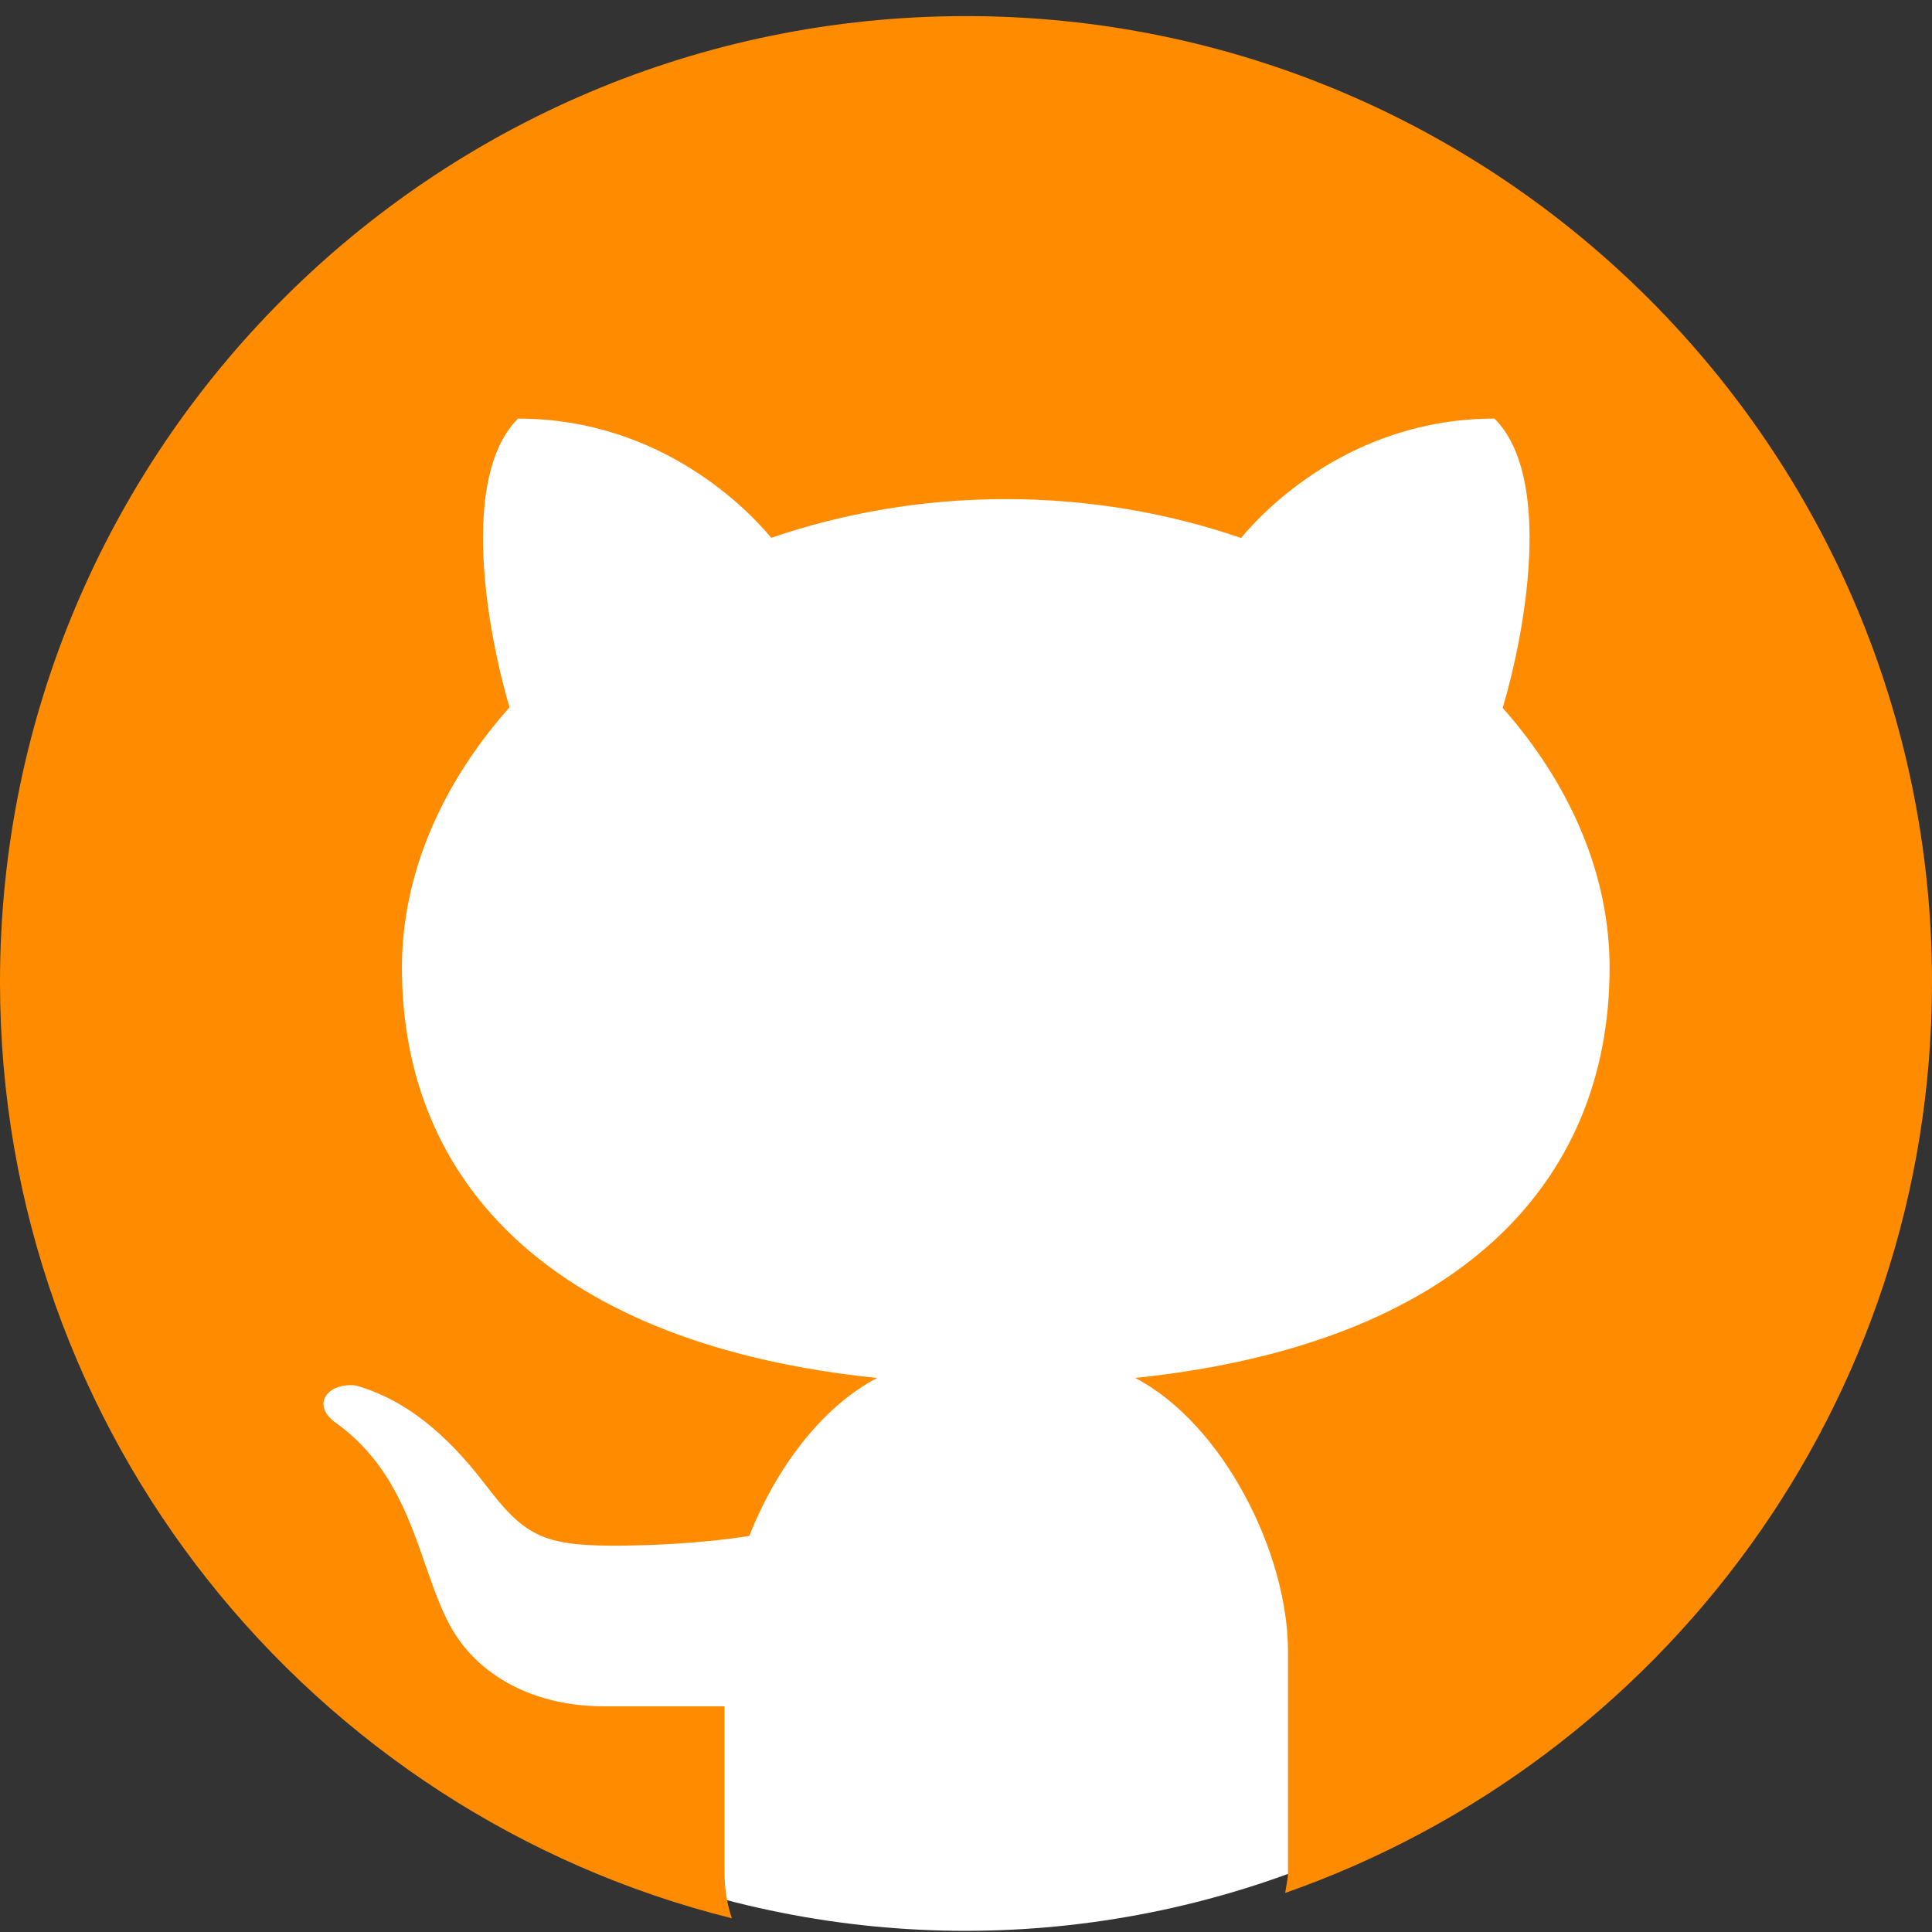 <svg xmlns="http://www.w3.org/2000/svg" xmlns:xlink="http://www.w3.org/1999/xlink" width="500" zoomAndPan="magnify" viewBox="0 0 375 375" height="500" preserveAspectRatio="xMidYMid meet" version="1.0"><rect x="0" y="0" width="375" height="375" fill="#333333" stroke="none"/><defs><clipPath id="039cd81c74"><path d="M 4.387 8.773 L 370.387 8.773 L 370.387 374.773 L 4.387 374.773 Z M 4.387 8.773 " clip-rule="nonzero"/></clipPath></defs><g clip-path="url(#039cd81c74)"><path fill="#ffffff" d="M 370.387 191.773 C 370.387 194.766 370.312 197.762 370.164 200.75 C 370.02 203.742 369.797 206.73 369.504 209.711 C 369.211 212.691 368.844 215.66 368.406 218.625 C 367.965 221.586 367.453 224.535 366.871 227.473 C 366.285 230.41 365.629 233.332 364.902 236.238 C 364.176 239.141 363.375 242.027 362.508 244.895 C 361.637 247.762 360.699 250.602 359.688 253.422 C 358.68 256.242 357.602 259.035 356.457 261.805 C 355.309 264.57 354.098 267.309 352.816 270.016 C 351.535 272.723 350.188 275.395 348.777 278.039 C 347.367 280.68 345.891 283.285 344.352 285.852 C 342.812 288.422 341.207 290.949 339.543 293.441 C 337.883 295.93 336.156 298.379 334.371 300.785 C 332.59 303.191 330.746 305.551 328.848 307.867 C 326.945 310.18 324.992 312.449 322.98 314.668 C 320.969 316.887 318.902 319.055 316.785 321.172 C 314.668 323.289 312.5 325.355 310.281 327.367 C 308.062 329.379 305.797 331.332 303.48 333.234 C 301.164 335.133 298.805 336.977 296.398 338.758 C 293.992 340.543 291.547 342.266 289.055 343.93 C 286.566 345.594 284.035 347.195 281.465 348.734 C 278.898 350.277 276.293 351.75 273.652 353.164 C 271.012 354.574 268.336 355.922 265.629 357.203 C 262.922 358.48 260.184 359.695 257.418 360.844 C 254.648 361.988 251.855 363.066 249.035 364.074 C 246.219 365.082 243.375 366.023 240.508 366.891 C 237.641 367.762 234.758 368.559 231.852 369.289 C 228.945 370.016 226.023 370.672 223.086 371.254 C 220.148 371.84 217.199 372.352 214.238 372.793 C 211.273 373.23 208.305 373.598 205.324 373.891 C 202.344 374.184 199.355 374.406 196.367 374.551 C 193.375 374.699 190.383 374.773 187.387 374.773 C 184.391 374.773 181.398 374.699 178.406 374.551 C 175.414 374.406 172.43 374.184 169.449 373.891 C 166.469 373.598 163.496 373.23 160.535 372.793 C 157.57 372.352 154.621 371.84 151.684 371.254 C 148.746 370.672 145.824 370.016 142.922 369.289 C 140.016 368.559 137.129 367.762 134.266 366.891 C 131.398 366.023 128.555 365.082 125.734 364.074 C 122.914 363.066 120.121 361.988 117.355 360.844 C 114.586 359.695 111.852 358.48 109.145 357.203 C 106.438 355.922 103.762 354.574 101.121 353.164 C 98.48 351.75 95.875 350.277 93.305 348.734 C 90.734 347.195 88.207 345.594 85.715 343.93 C 83.227 342.266 80.777 340.543 78.371 338.758 C 75.969 336.977 73.605 335.133 71.293 333.234 C 68.977 331.332 66.711 329.379 64.492 327.367 C 62.273 325.355 60.102 323.289 57.984 321.172 C 55.867 319.055 53.805 316.887 51.793 314.668 C 49.781 312.449 47.824 310.18 45.926 307.867 C 44.023 305.551 42.184 303.191 40.398 300.785 C 38.613 298.379 36.891 295.93 35.227 293.441 C 33.562 290.949 31.961 288.422 30.422 285.852 C 28.883 283.285 27.406 280.68 25.996 278.039 C 24.582 275.395 23.238 272.723 21.957 270.016 C 20.676 267.309 19.461 264.57 18.316 261.805 C 17.168 259.035 16.094 256.242 15.082 253.422 C 14.074 250.602 13.137 247.762 12.266 244.895 C 11.398 242.027 10.598 239.141 9.871 236.238 C 9.141 233.332 8.488 230.41 7.902 227.473 C 7.316 224.535 6.805 221.586 6.367 218.625 C 5.926 215.66 5.562 212.691 5.266 209.711 C 4.973 206.73 4.754 203.742 4.605 200.75 C 4.461 197.762 4.387 194.766 4.387 191.773 C 4.387 188.777 4.461 185.785 4.605 182.793 C 4.754 179.801 4.973 176.816 5.266 173.836 C 5.562 170.855 5.926 167.883 6.367 164.922 C 6.805 161.957 7.316 159.008 7.902 156.07 C 8.488 153.133 9.141 150.211 9.871 147.305 C 10.598 144.402 11.398 141.516 12.266 138.648 C 13.137 135.785 14.074 132.941 15.082 130.121 C 16.094 127.301 17.168 124.508 18.316 121.742 C 19.461 118.973 20.676 116.238 21.957 113.531 C 23.238 110.82 24.582 108.148 25.996 105.508 C 27.406 102.863 28.883 100.262 30.422 97.691 C 31.961 95.121 33.562 92.594 35.227 90.102 C 36.891 87.613 38.613 85.164 40.398 82.758 C 42.184 80.352 44.023 77.992 45.926 75.68 C 47.824 73.363 49.781 71.098 51.793 68.875 C 53.805 66.656 55.867 64.488 57.984 62.371 C 60.102 60.254 62.273 58.188 64.492 56.18 C 66.711 54.168 68.977 52.211 71.293 50.312 C 73.605 48.41 75.969 46.57 78.371 44.785 C 80.777 43 83.227 41.277 85.715 39.613 C 88.207 37.949 90.734 36.348 93.305 34.809 C 95.875 33.27 98.48 31.793 101.121 30.379 C 103.762 28.969 106.438 27.621 109.145 26.344 C 111.852 25.062 114.59 23.848 117.355 22.703 C 120.121 21.555 122.914 20.477 125.734 19.469 C 128.555 18.461 131.398 17.52 134.266 16.652 C 137.129 15.781 140.016 14.984 142.922 14.258 C 145.824 13.527 148.746 12.871 151.684 12.289 C 154.621 11.703 157.57 11.191 160.535 10.754 C 163.496 10.312 166.469 9.945 169.449 9.652 C 172.43 9.359 175.414 9.141 178.406 8.992 C 181.398 8.844 184.391 8.773 187.387 8.773 C 190.383 8.773 193.375 8.844 196.367 8.992 C 199.355 9.141 202.344 9.359 205.324 9.652 C 208.305 9.945 211.273 10.312 214.238 10.754 C 217.199 11.191 220.148 11.703 223.086 12.289 C 226.023 12.871 228.945 13.527 231.852 14.258 C 234.758 14.984 237.641 15.781 240.508 16.652 C 243.375 17.52 246.219 18.461 249.035 19.469 C 251.855 20.477 254.648 21.555 257.418 22.703 C 260.184 23.848 262.922 25.062 265.629 26.344 C 268.336 27.621 271.012 28.969 273.652 30.379 C 276.293 31.793 278.898 33.27 281.465 34.809 C 284.035 36.348 286.566 37.949 289.055 39.613 C 291.547 41.277 293.992 43 296.398 44.785 C 298.805 46.57 301.164 48.41 303.48 50.312 C 305.797 52.211 308.062 54.168 310.281 56.18 C 312.5 58.188 314.668 60.254 316.785 62.371 C 318.902 64.488 320.969 66.656 322.98 68.875 C 324.992 71.098 326.945 73.363 328.848 75.68 C 330.746 77.992 332.59 80.352 334.371 82.758 C 336.156 85.164 337.883 87.613 339.543 90.102 C 341.207 92.594 342.812 95.121 344.352 97.691 C 345.891 100.262 347.367 102.863 348.777 105.508 C 350.188 108.148 351.535 110.82 352.816 113.531 C 354.098 116.238 355.309 118.973 356.457 121.742 C 357.602 124.508 358.68 127.301 359.688 130.121 C 360.699 132.941 361.637 135.785 362.508 138.648 C 363.375 141.516 364.176 144.402 364.902 147.305 C 365.629 150.211 366.285 153.133 366.871 156.07 C 367.453 159.008 367.965 161.957 368.406 164.922 C 368.844 167.883 369.211 170.855 369.504 173.836 C 369.797 176.816 370.02 179.801 370.164 182.793 C 370.312 185.785 370.387 188.777 370.387 191.773 Z M 370.387 191.773 " fill-opacity="1" fill-rule="nonzero"/></g><path fill="#ff8c00" d="M 187.5 3.125 C 83.953 3.125 0 87.078 0 190.625 C 0 278.484 60.5 352 142.062 372.344 C 141.188 369.812 140.625 366.875 140.625 363.234 L 140.625 331.188 C 133.016 331.188 120.266 331.188 117.062 331.188 C 104.234 331.188 92.828 325.672 87.297 315.422 C 81.156 304.031 80.094 286.609 64.875 275.953 C 60.359 272.406 63.797 268.359 69 268.906 C 78.609 271.625 86.578 278.219 94.078 288 C 101.547 297.797 105.062 300.016 119.016 300.016 C 125.781 300.016 135.906 299.625 145.438 298.125 C 150.562 285.109 159.422 273.125 170.25 267.469 C 107.812 261.047 78.016 229.984 78.016 187.812 C 78.016 169.656 85.75 152.094 98.891 137.297 C 94.578 122.609 89.156 92.656 100.547 81.25 C 128.641 81.25 145.625 99.469 149.703 104.391 C 163.703 99.594 179.078 96.875 195.234 96.875 C 211.422 96.875 226.859 99.594 240.891 104.422 C 244.922 99.531 261.922 81.25 290.078 81.25 C 301.516 92.672 296.031 122.75 291.672 137.406 C 304.734 152.172 312.422 169.688 312.422 187.812 C 312.422 229.953 282.672 261 220.328 267.453 C 237.484 276.406 250 301.562 250 320.516 L 250 363.234 C 250 364.859 249.641 366.031 249.453 367.422 C 322.516 341.812 375 272.438 375 190.625 C 375 87.078 291.047 3.125 187.5 3.125 Z M 187.5 3.125 " fill-opacity="1" fill-rule="nonzero"/></svg>